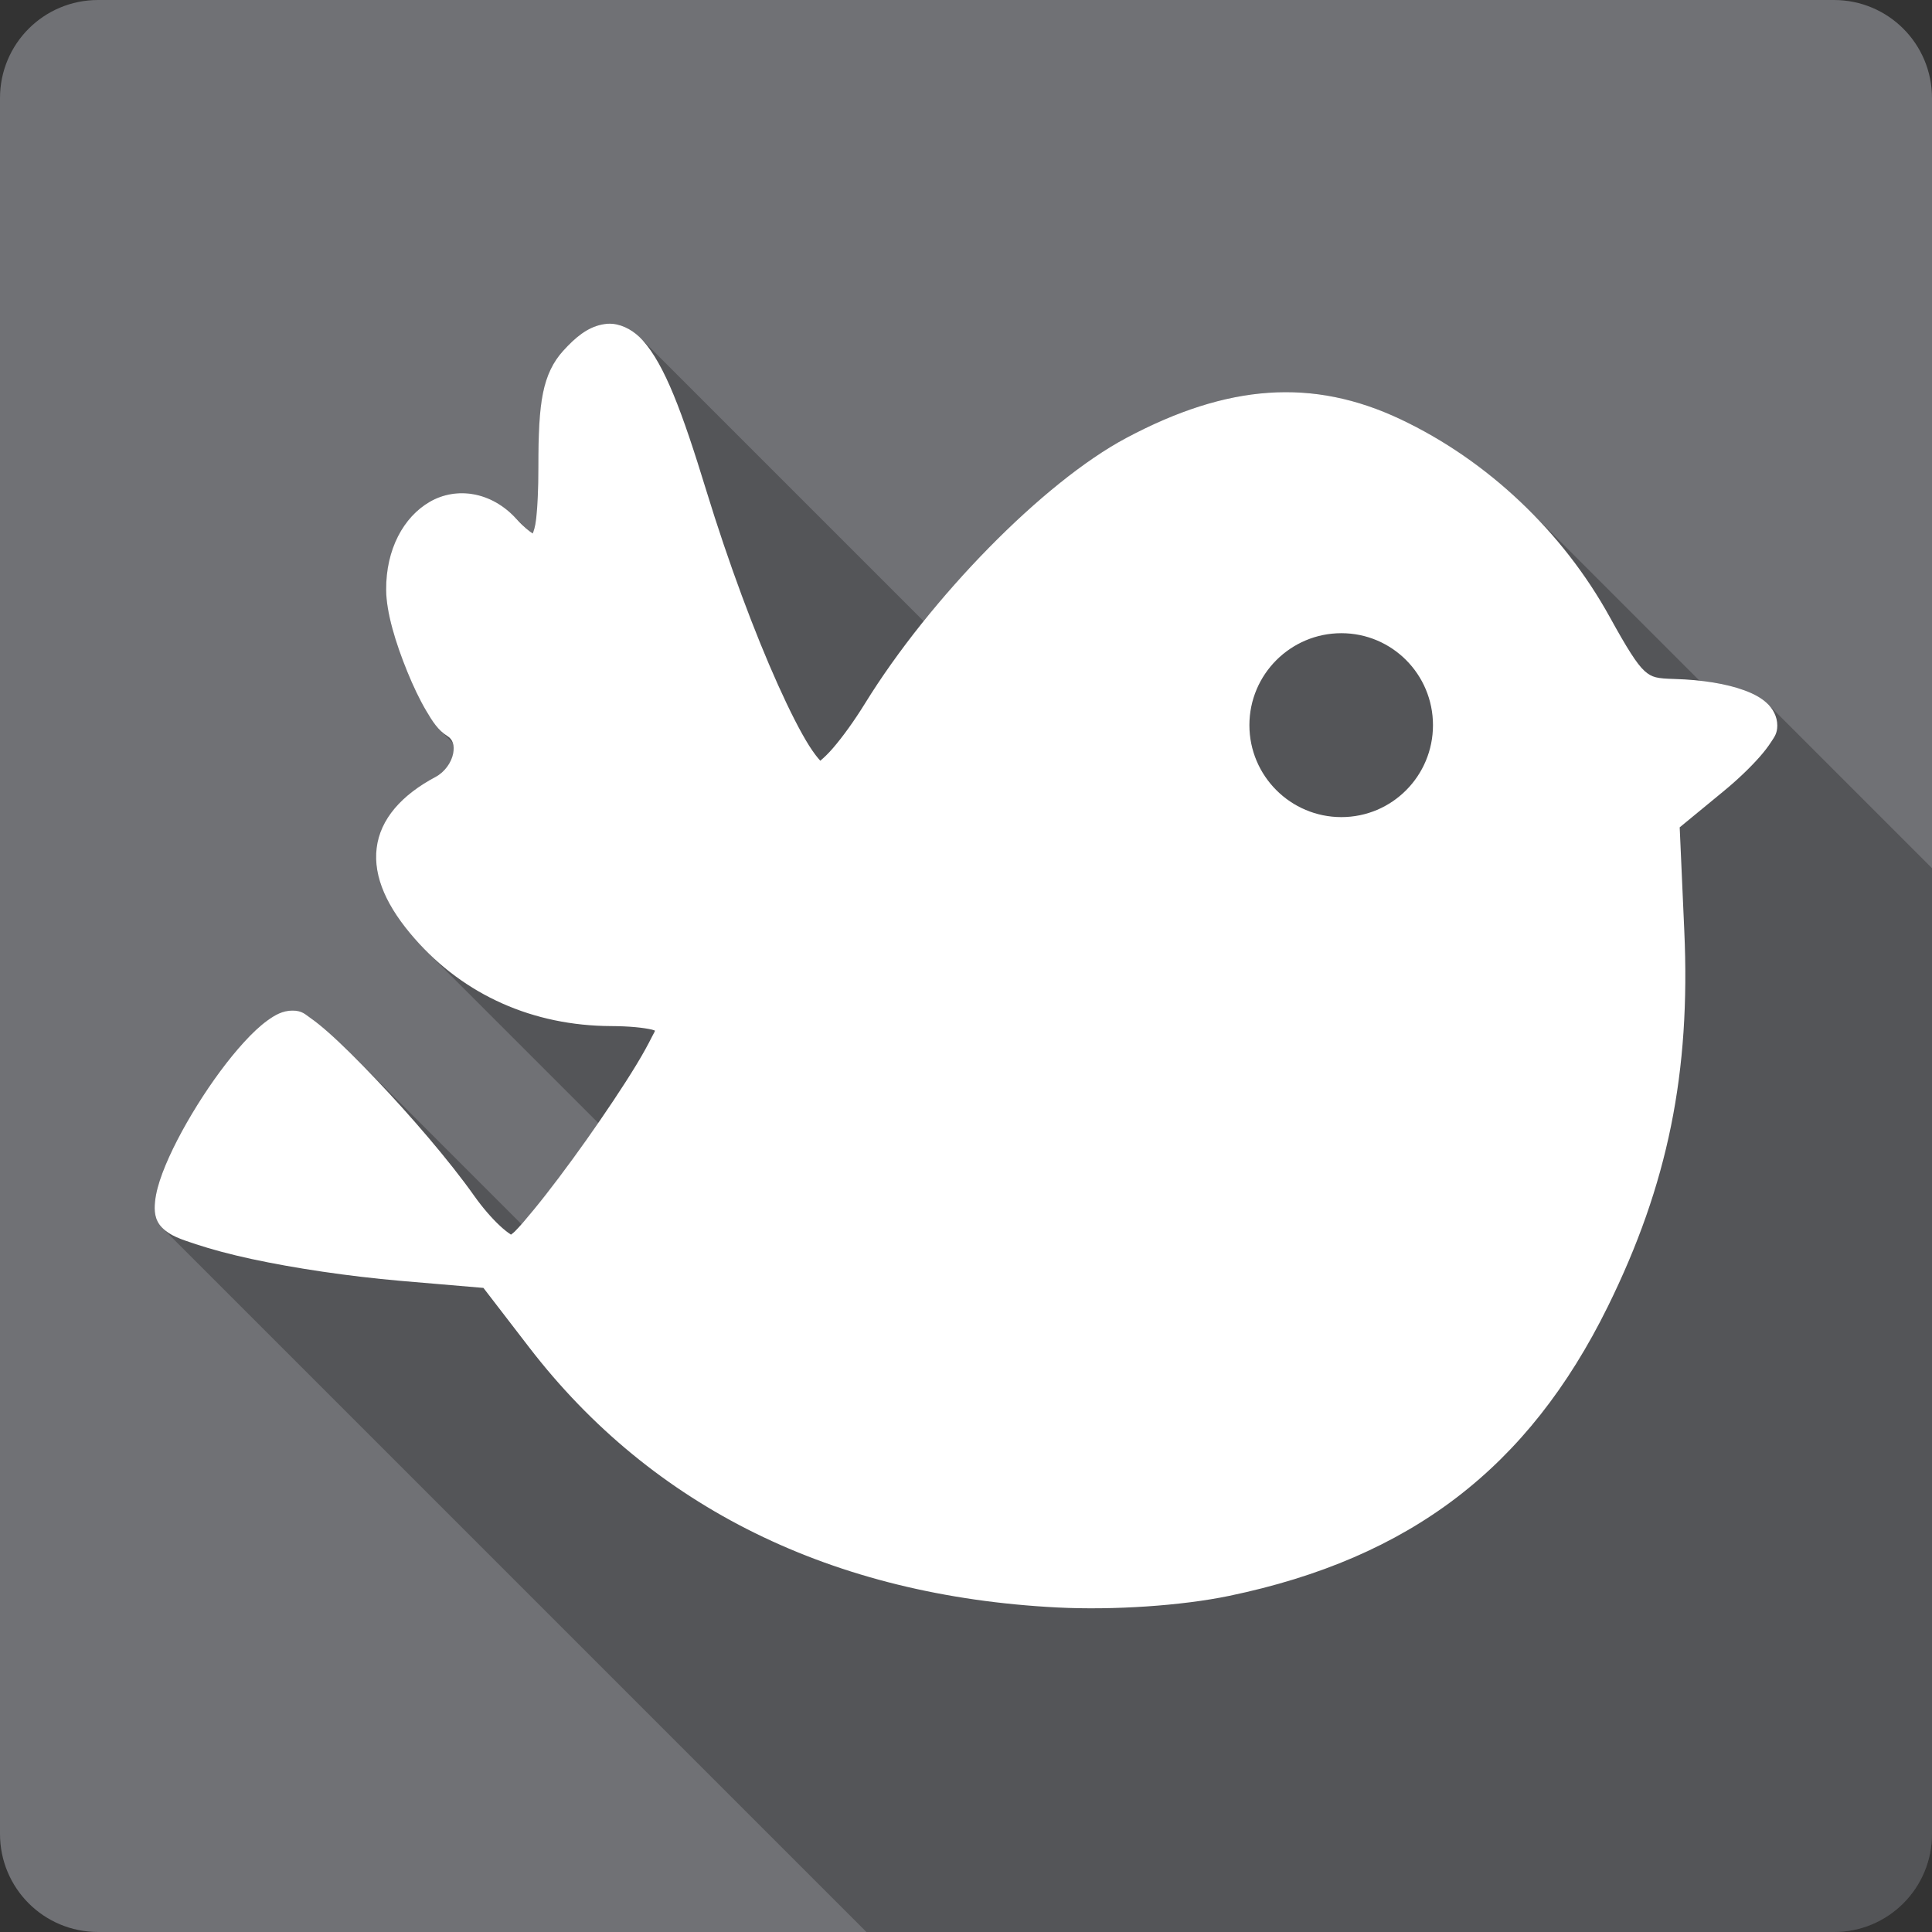 <?xml version="1.0" encoding="UTF-8" standalone="no"?>
<svg
   xmlns:dc="http://purl.org/dc/elements/1.1/"
   xmlns:cc="http://creativecommons.org/ns#"
   xmlns:rdf="http://www.w3.org/1999/02/22-rdf-syntax-ns#"
   xmlns:svg="http://www.w3.org/2000/svg"
   xmlns="http://www.w3.org/2000/svg"
   xmlns:sodipodi="http://sodipodi.sourceforge.net/DTD/sodipodi-0.dtd"
   xmlns:inkscape="http://www.inkscape.org/namespaces/inkscape"
   viewBox="0 0 512 512"
   id="svg2"
   version="1.1"
   inkscape:version="0.91+devel r13804 custom"
   sodipodi:docname="choqok-offline.svg">
  <rect x="0" y="0" width="512" height="512" fill="#333333" stroke="none"/>
  <defs
     id="defs5796" />
  <sodipodi:namedview
     pagecolor="#ffffff"
     bordercolor="#666666"
     borderopacity="1"
     objecttolerance="10"
     gridtolerance="10"
     guidetolerance="10"
     inkscape:pageopacity="0"
     inkscape:pageshadow="2"
     inkscape:window-width="1366"
     inkscape:window-height="709"
     id="namedview5794"
     showgrid="false"
     inkscape:zoom="0.4609375"
     inkscape:cx="-8.6779661"
     inkscape:cy="237.55932"
     inkscape:window-x="-2"
     inkscape:window-y="-3"
     inkscape:window-maximized="1"
     inkscape:current-layer="svg2" />
  <g
     id="g9147"
     transform="translate(362.305,-318.915)">
    <path
       id="path4448"
       d="m -336.306,318.915 c -14.397,0 -26,11.603 -26,26 l 0,460 c 0,14.397 11.603,26 26,26 l 460,0 c 14.397,0 26,-11.603 26,-26 l 0,-460 c 0,-14.397 -11.603,-26 -26,-26 l -460,0"
       style="fill:#707175"
       inkscape:connector-curvature="0" />
    <path
       id="path5790"
       d="m -200.636,404.705 c -0.724,-0.009 -1.446,0.078 -2.17,0.229 -3.861,0.806 -6.988,3.378 -10.27,7 -2.624,2.898 -4.374,6.462 -5.324,11.205 -0.951,4.744 -1.213,10.761 -1.213,19.609 0,5.793 -0.212,10.255 -0.561,13.447 -0.274,2.504 -0.683,3.446 -0.934,4.107 -0.462,-0.309 -1.084,-0.762 -1.834,-1.408 l -3.285,-3.285 c -6.585,-6.585 -15.445,-7.58 -22.15,-3.709 -6.987,4.03 -11.655,12.639 -11.578,23.344 0.037,6.03 2.527,14.11 5.604,21.662 1.539,3.776 3.219,7.329 4.949,10.271 1.213,2.063 2.298,3.825 3.699,5.227 l 3.441,3.441 c 0.244,0.766 0.275,1.699 0.051,2.816 -0.46,2.288 -2.152,4.822 -4.67,6.164 -8.946,4.765 -14.661,11.139 -15.594,18.861 -0.933,7.723 2.847,15.751 10.09,23.996 1.01,1.15 2.049,2.26 3.117,3.328 l 45.51,45.51 c -1.01,1.461 -2.027,2.926 -3.059,4.385 -4.901,6.926 -9.962,13.666 -14.01,18.582 -1.21,1.471 -2.294,2.763 -3.262,3.863 l -44.37,-44.37 c -2.458,-2.458 -4.751,-4.647 -6.807,-6.465 -1.789,-1.581 -3.354,-2.851 -4.762,-3.828 -1.408,-0.977 -2.204,-1.961 -4.762,-1.961 -2.597,0 -4.6,1.151 -6.631,2.615 -2.031,1.466 -4.073,3.413 -6.164,5.695 -4.188,4.564 -8.571,10.532 -12.424,16.715 -3.853,6.178 -7.199,12.561 -9.246,18.02 -1.024,2.728 -1.715,5.233 -1.959,7.563 -0.242,2.335 -0.152,4.897 1.867,6.916 l 0.002,0.002 186.66,186.66 256.38,0 c 14.397,0 26,-11.603 26,-26 l 0,-255.92 -43.488,-43.488 c -0.102,-0.102 -0.208,-0.202 -0.314,-0.299 -1.616,-1.468 -3.613,-2.502 -5.975,-3.361 -3.238,-1.179 -7.238,-2.034 -11.828,-2.531 l -45.01,-45.01 c -10.02,-10.02 -21.653,-18.322 -34.2,-24.26 -23.271,-11.01 -45.838,-9.388 -72.74,4.949 -16.369,8.722 -37.06,27.868 -53.672,48.541 l -75.04,-75.04 c -2.092,-2.092 -4.692,-3.48 -7.34,-3.758 l 13.947,13.947 c 0.004,0.008 0.008,0.015 0.012,0.023 l -13.965,-13.965 c -0.242,-0.025 -0.483,-0.04 -0.725,-0.043"
       style="opacity:0.25"
       inkscape:connector-curvature="0" />
    <path
       id="path5792"
       d="m -199.906,404.735 c 2.907,0.304 5.754,1.945 7.937,4.389 5.82,6.516 10.436,18.881 16.807,39.684 5.94,19.396 12.919,38.03 19.05,51.636 3.065,6.804 5.885,12.352 8.217,16.06 1.167,1.854 2.263,3.255 2.988,4.02 0.048,-0.034 0.046,-0.052 0.094,-0.094 0.818,-0.686 1.991,-1.785 3.268,-3.268 2.555,-2.967 5.629,-7.213 8.497,-11.859 17.19,-27.854 47.13,-58.55 69.19,-70.31 26.901,-14.338 49.47,-15.958 72.74,-4.95 22.984,10.873 42.911,29.696 55.46,52.47 4.487,8.141 7.138,12.377 9.151,14.193 2.01,1.816 3.414,2.01 7.937,2.148 7.457,0.22 13.767,1.269 18.488,2.988 2.361,0.86 4.36,1.893 5.976,3.361 1.616,1.47 2.802,3.608 2.802,5.976 0,2.117 -0.776,3.03 -1.587,4.295 -0.811,1.265 -1.821,2.587 -3.082,4.02 -2.52,2.856 -5.903,6.107 -9.618,9.151 l -11.578,9.524 1.214,27.359 c 1.704,37.593 -4.334,67.32 -20.262,99.64 -21.08,42.759 -52.36,66.67 -100.29,76.66 -12.69,2.644 -30.81,3.839 -45.666,3.082 -59.45,-3.036 -107.23,-26.481 -139.88,-68.905 l -12.139,-15.78 -21.943,-1.868 c -13.831,-1.207 -28.06,-3.327 -39.497,-5.79 -5.721,-1.232 -10.777,-2.606 -14.754,-3.922 -3.977,-1.316 -6.765,-2.189 -8.964,-4.389 -2.02,-2.02 -2.11,-4.58 -1.868,-6.915 0.244,-2.329 0.937,-4.835 1.96,-7.563 2.047,-5.456 5.392,-11.84 9.245,-18.02 3.853,-6.182 8.238,-12.15 12.425,-16.714 2.091,-2.283 4.133,-4.23 6.163,-5.696 2.031,-1.464 4.03,-2.615 6.63,-2.615 2.558,0 3.354,0.984 4.762,1.96 1.408,0.977 2.973,2.247 4.762,3.828 3.579,3.164 7.877,7.454 12.508,12.325 9.271,9.739 19.585,21.729 26.14,31 2.208,3.12 4.678,5.948 6.816,7.937 1.069,0.995 2.098,1.792 2.802,2.241 0.127,0.081 -0.015,0.04 0.094,0.094 0.293,-0.248 0.591,-0.408 1.028,-0.84 1.305,-1.294 3.02,-3.331 5.04,-5.79 4.046,-4.916 9.106,-11.655 14.01,-18.582 4.901,-6.929 9.67,-14.05 13.165,-19.795 1.748,-2.872 3.157,-5.463 4.108,-7.377 0.577,-1.163 0.669,-1.179 0.84,-1.681 -0.303,-0.112 -0.35,-0.165 -0.84,-0.28 -2.157,-0.504 -5.875,-0.913 -10.832,-0.934 -20.581,-0.087 -38.847,-8.159 -52.01,-23.16 -7.239,-8.245 -11.02,-16.274 -10.09,-23.997 0.933,-7.723 6.648,-14.1 15.594,-18.861 2.518,-1.342 4.208,-3.875 4.669,-6.163 0.46,-2.288 -0.129,-3.825 -1.495,-4.669 -2.499,-1.544 -3.966,-3.874 -5.696,-6.816 -1.73,-2.942 -3.411,-6.495 -4.95,-10.271 -3.076,-7.552 -5.565,-15.632 -5.602,-21.663 -0.077,-10.705 4.591,-19.313 11.578,-23.344 6.987,-4.03 16.316,-2.783 22.971,4.575 1.978,2.185 3.403,3.232 4.295,3.828 0.251,-0.661 0.66,-1.603 0.934,-4.108 0.349,-3.192 0.561,-7.654 0.561,-13.446 0,-8.848 0.263,-14.865 1.214,-19.609 0.951,-4.743 2.699,-8.307 5.323,-11.205 3.281,-3.626 6.41,-6.198 10.271,-7 0.966,-0.201 1.926,-0.288 2.894,-0.187 m 193.1,81.978 c -13.445,0 -24.372,10.925 -24.372,24.37 0,13.445 10.925,24.37 24.372,24.37 13.445,0 24.278,-10.925 24.278,-24.37 0,-13.445 -10.832,-24.37 -24.278,-24.37"
       style="fill:#ffffff"
       inkscape:connector-curvature="0" />
  </g>
</svg>

